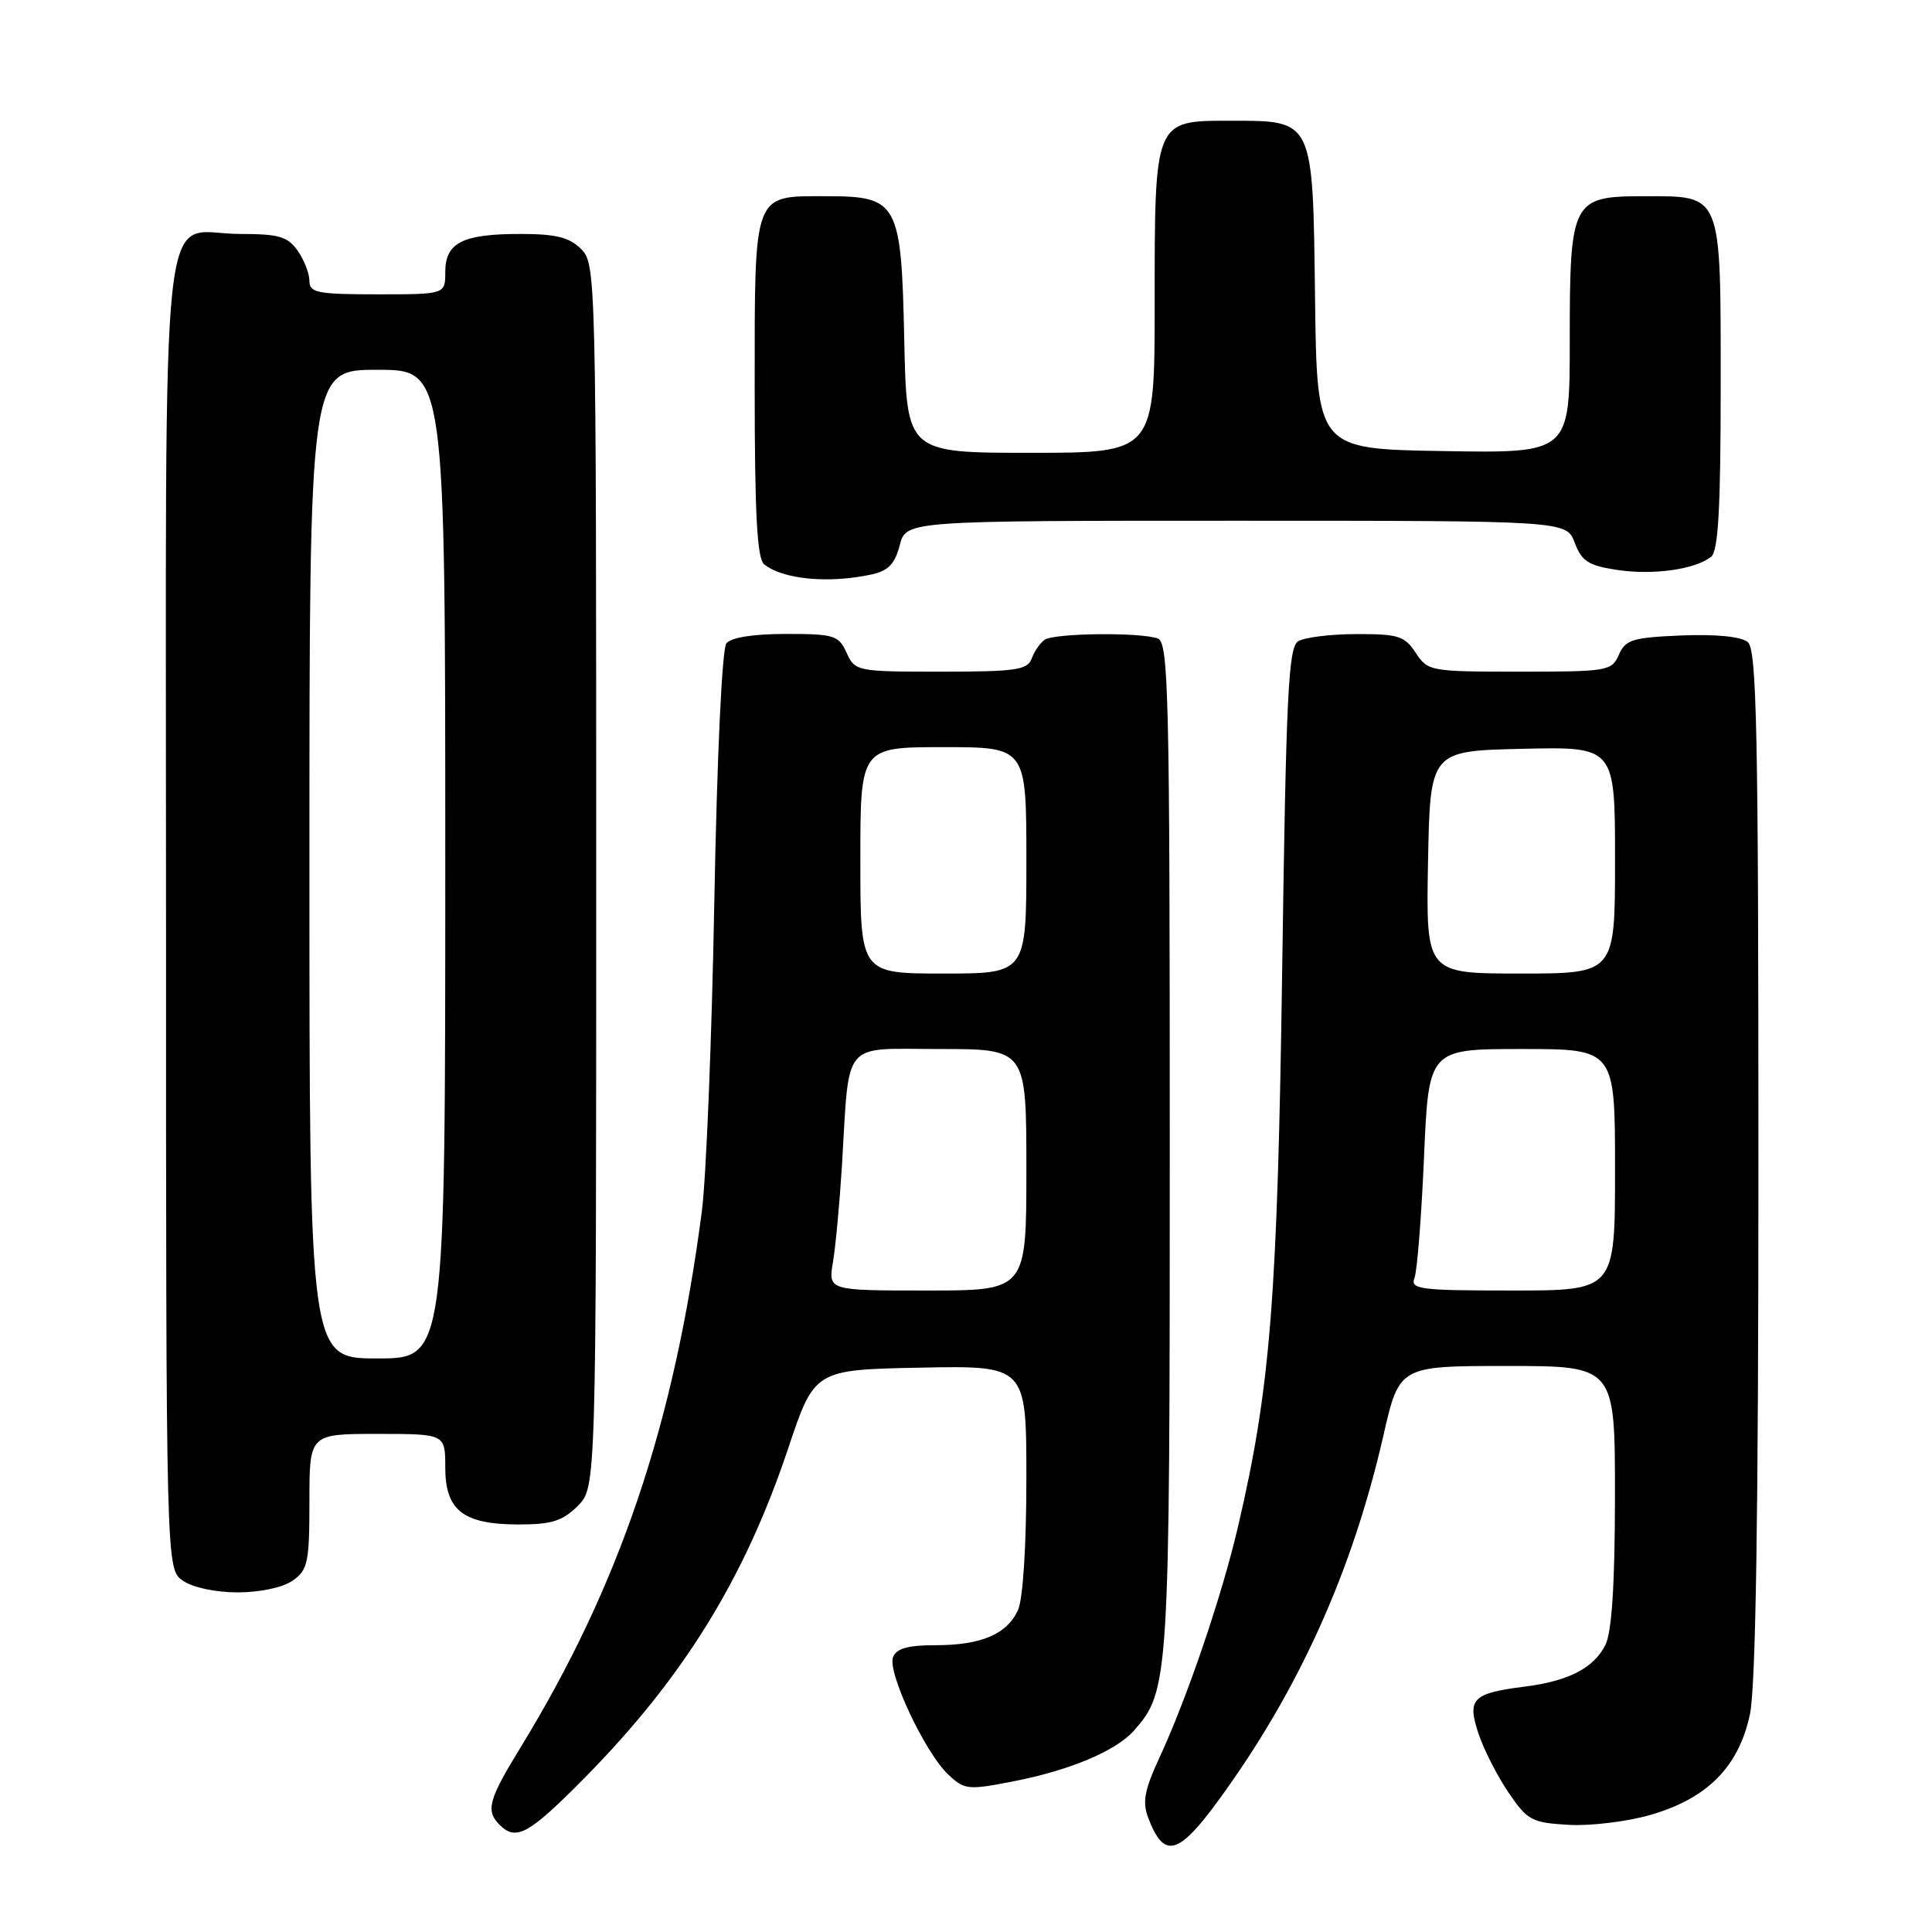 <?xml version="1.0" encoding="UTF-8" standalone="no"?>
<!DOCTYPE svg PUBLIC "-//W3C//DTD SVG 1.1//EN" "http://www.w3.org/Graphics/SVG/1.1/DTD/svg11.dtd" >
<svg xmlns="http://www.w3.org/2000/svg" xmlns:xlink="http://www.w3.org/1999/xlink" version="1.1" viewBox="0 0 256 256">
 <g >
 <path fill="currentColor"
d=" M 161.50 238.49 C 172.05 224.04 179.17 208.30 183.30 190.25 C 185.41 181.00 185.41 181.00 199.71 181.00 C 214.00 181.00 214.00 181.00 213.99 198.25 C 213.98 210.04 213.57 216.28 212.72 217.97 C 211.17 221.04 207.82 222.76 202.00 223.49 C 195.12 224.36 194.38 225.10 195.89 229.67 C 196.59 231.78 198.38 235.30 199.87 237.50 C 202.39 241.21 202.96 241.52 207.85 241.80 C 210.75 241.97 215.65 241.37 218.74 240.47 C 226.25 238.29 230.38 234.11 231.87 227.18 C 232.65 223.54 233.00 200.82 233.00 154.07 C 233.00 96.98 232.78 86.06 231.59 85.08 C 230.72 84.35 227.39 84.02 222.84 84.20 C 216.33 84.47 215.39 84.76 214.51 86.75 C 213.57 88.91 213.02 89.00 201.38 89.00 C 189.52 89.00 189.19 88.94 187.59 86.50 C 186.13 84.27 185.27 84.00 179.73 84.02 C 176.30 84.02 172.82 84.46 172.00 84.98 C 170.72 85.78 170.41 92.16 169.90 128.21 C 169.28 172.06 168.34 183.91 164.04 202.30 C 161.90 211.49 157.30 224.99 153.60 232.97 C 151.65 237.18 151.35 238.80 152.14 240.86 C 154.23 246.36 156.10 245.89 161.50 238.49 Z  M 77.47 235.57 C 90.53 222.33 98.65 209.20 104.41 192.00 C 107.92 181.50 107.92 181.50 121.96 181.22 C 136.00 180.95 136.00 180.95 136.00 195.93 C 136.00 204.77 135.55 211.90 134.89 213.34 C 133.43 216.55 130.02 218.00 123.92 218.00 C 120.29 218.00 118.77 218.43 118.33 219.59 C 117.56 221.58 122.59 232.27 125.64 235.13 C 127.79 237.16 128.27 237.21 134.21 236.05 C 141.70 234.60 147.85 232.02 150.22 229.35 C 154.93 224.03 155.00 222.94 155.00 151.98 C 155.00 92.02 154.84 85.15 153.42 84.61 C 151.20 83.76 139.72 83.88 138.43 84.77 C 137.84 85.17 137.06 86.29 136.71 87.25 C 136.15 88.78 134.61 89.00 124.69 89.00 C 113.53 89.00 113.30 88.95 112.18 86.50 C 111.13 84.18 110.53 84.00 104.14 84.00 C 99.82 84.00 96.87 84.47 96.25 85.25 C 95.67 85.98 95.01 100.13 94.65 119.50 C 94.32 137.65 93.57 156.10 93.00 160.50 C 89.30 188.80 82.10 210.09 68.99 231.52 C 64.71 238.50 64.33 239.93 66.20 241.80 C 68.39 243.99 70.07 243.06 77.47 235.57 Z  M 38.78 209.44 C 40.79 208.03 41.00 207.05 41.00 198.94 C 41.00 190.00 41.00 190.00 50.00 190.00 C 59.00 190.00 59.00 190.00 59.00 194.44 C 59.00 200.16 61.38 202.00 68.77 202.00 C 73.09 202.00 74.55 201.54 76.55 199.55 C 79.00 197.09 79.00 197.09 79.00 116.05 C 79.00 36.33 78.97 34.97 77.00 33.00 C 75.44 31.44 73.67 31.00 68.93 31.00 C 61.29 31.00 59.00 32.16 59.00 36.04 C 59.00 39.00 59.00 39.00 50.00 39.00 C 42.04 39.00 41.00 38.79 41.00 37.22 C 41.00 36.24 40.30 34.44 39.44 33.22 C 38.12 31.34 36.96 31.00 31.77 31.00 C 20.98 31.00 22.00 21.55 22.00 121.10 C 22.00 207.89 22.00 207.89 24.22 209.44 C 25.52 210.35 28.54 211.00 31.50 211.00 C 34.46 211.00 37.48 210.35 38.78 209.44 Z  M 115.44 76.13 C 117.69 75.65 118.57 74.74 119.22 72.25 C 120.06 69.00 120.06 69.00 163.81 69.00 C 207.56 69.00 207.56 69.00 208.66 71.92 C 209.59 74.38 210.49 74.95 214.29 75.52 C 219.07 76.24 224.66 75.45 226.75 73.76 C 227.68 73.01 228.00 67.24 228.00 51.21 C 228.00 25.39 228.25 26.00 217.90 26.00 C 208.26 26.00 208.00 26.50 208.00 45.25 C 208.00 60.05 208.00 60.05 191.25 59.77 C 174.50 59.50 174.50 59.50 174.25 39.50 C 173.95 15.63 174.13 16.00 162.95 16.00 C 152.94 16.00 153.00 15.86 153.00 40.22 C 153.00 60.00 153.00 60.00 136.57 60.00 C 120.14 60.00 120.14 60.00 119.82 45.10 C 119.43 26.74 119.02 26.00 109.42 26.00 C 99.73 26.00 100.00 25.26 100.00 51.45 C 100.00 68.09 100.32 74.01 101.25 74.77 C 103.72 76.77 109.76 77.35 115.44 76.13 Z  M 187.43 169.32 C 187.78 168.40 188.35 161.20 188.69 153.32 C 189.31 139.00 189.31 139.00 201.66 139.00 C 214.00 139.00 214.00 139.00 214.00 155.00 C 214.00 171.00 214.00 171.00 200.39 171.00 C 188.07 171.00 186.85 170.84 187.43 169.32 Z  M 189.22 114.25 C 189.50 99.50 189.50 99.50 201.75 99.22 C 214.00 98.94 214.00 98.94 214.00 113.97 C 214.00 129.00 214.00 129.00 201.47 129.00 C 188.95 129.00 188.95 129.00 189.22 114.25 Z  M 110.37 167.25 C 110.72 165.19 111.25 159.45 111.56 154.50 C 112.59 137.55 111.38 139.00 124.55 139.00 C 136.00 139.00 136.00 139.00 136.00 155.00 C 136.00 171.00 136.00 171.00 122.87 171.00 C 109.74 171.00 109.74 171.00 110.37 167.25 Z  M 114.00 114.00 C 114.00 99.00 114.00 99.00 125.00 99.00 C 136.00 99.00 136.00 99.00 136.00 114.00 C 136.00 129.00 136.00 129.00 125.00 129.00 C 114.00 129.00 114.00 129.00 114.00 114.00 Z  M 41.00 114.50 C 41.00 49.00 41.00 49.00 50.00 49.00 C 59.00 49.00 59.00 49.00 59.00 114.50 C 59.00 180.00 59.00 180.00 50.00 180.00 C 41.00 180.00 41.00 180.00 41.00 114.50 Z "/>
</g>
</svg>
